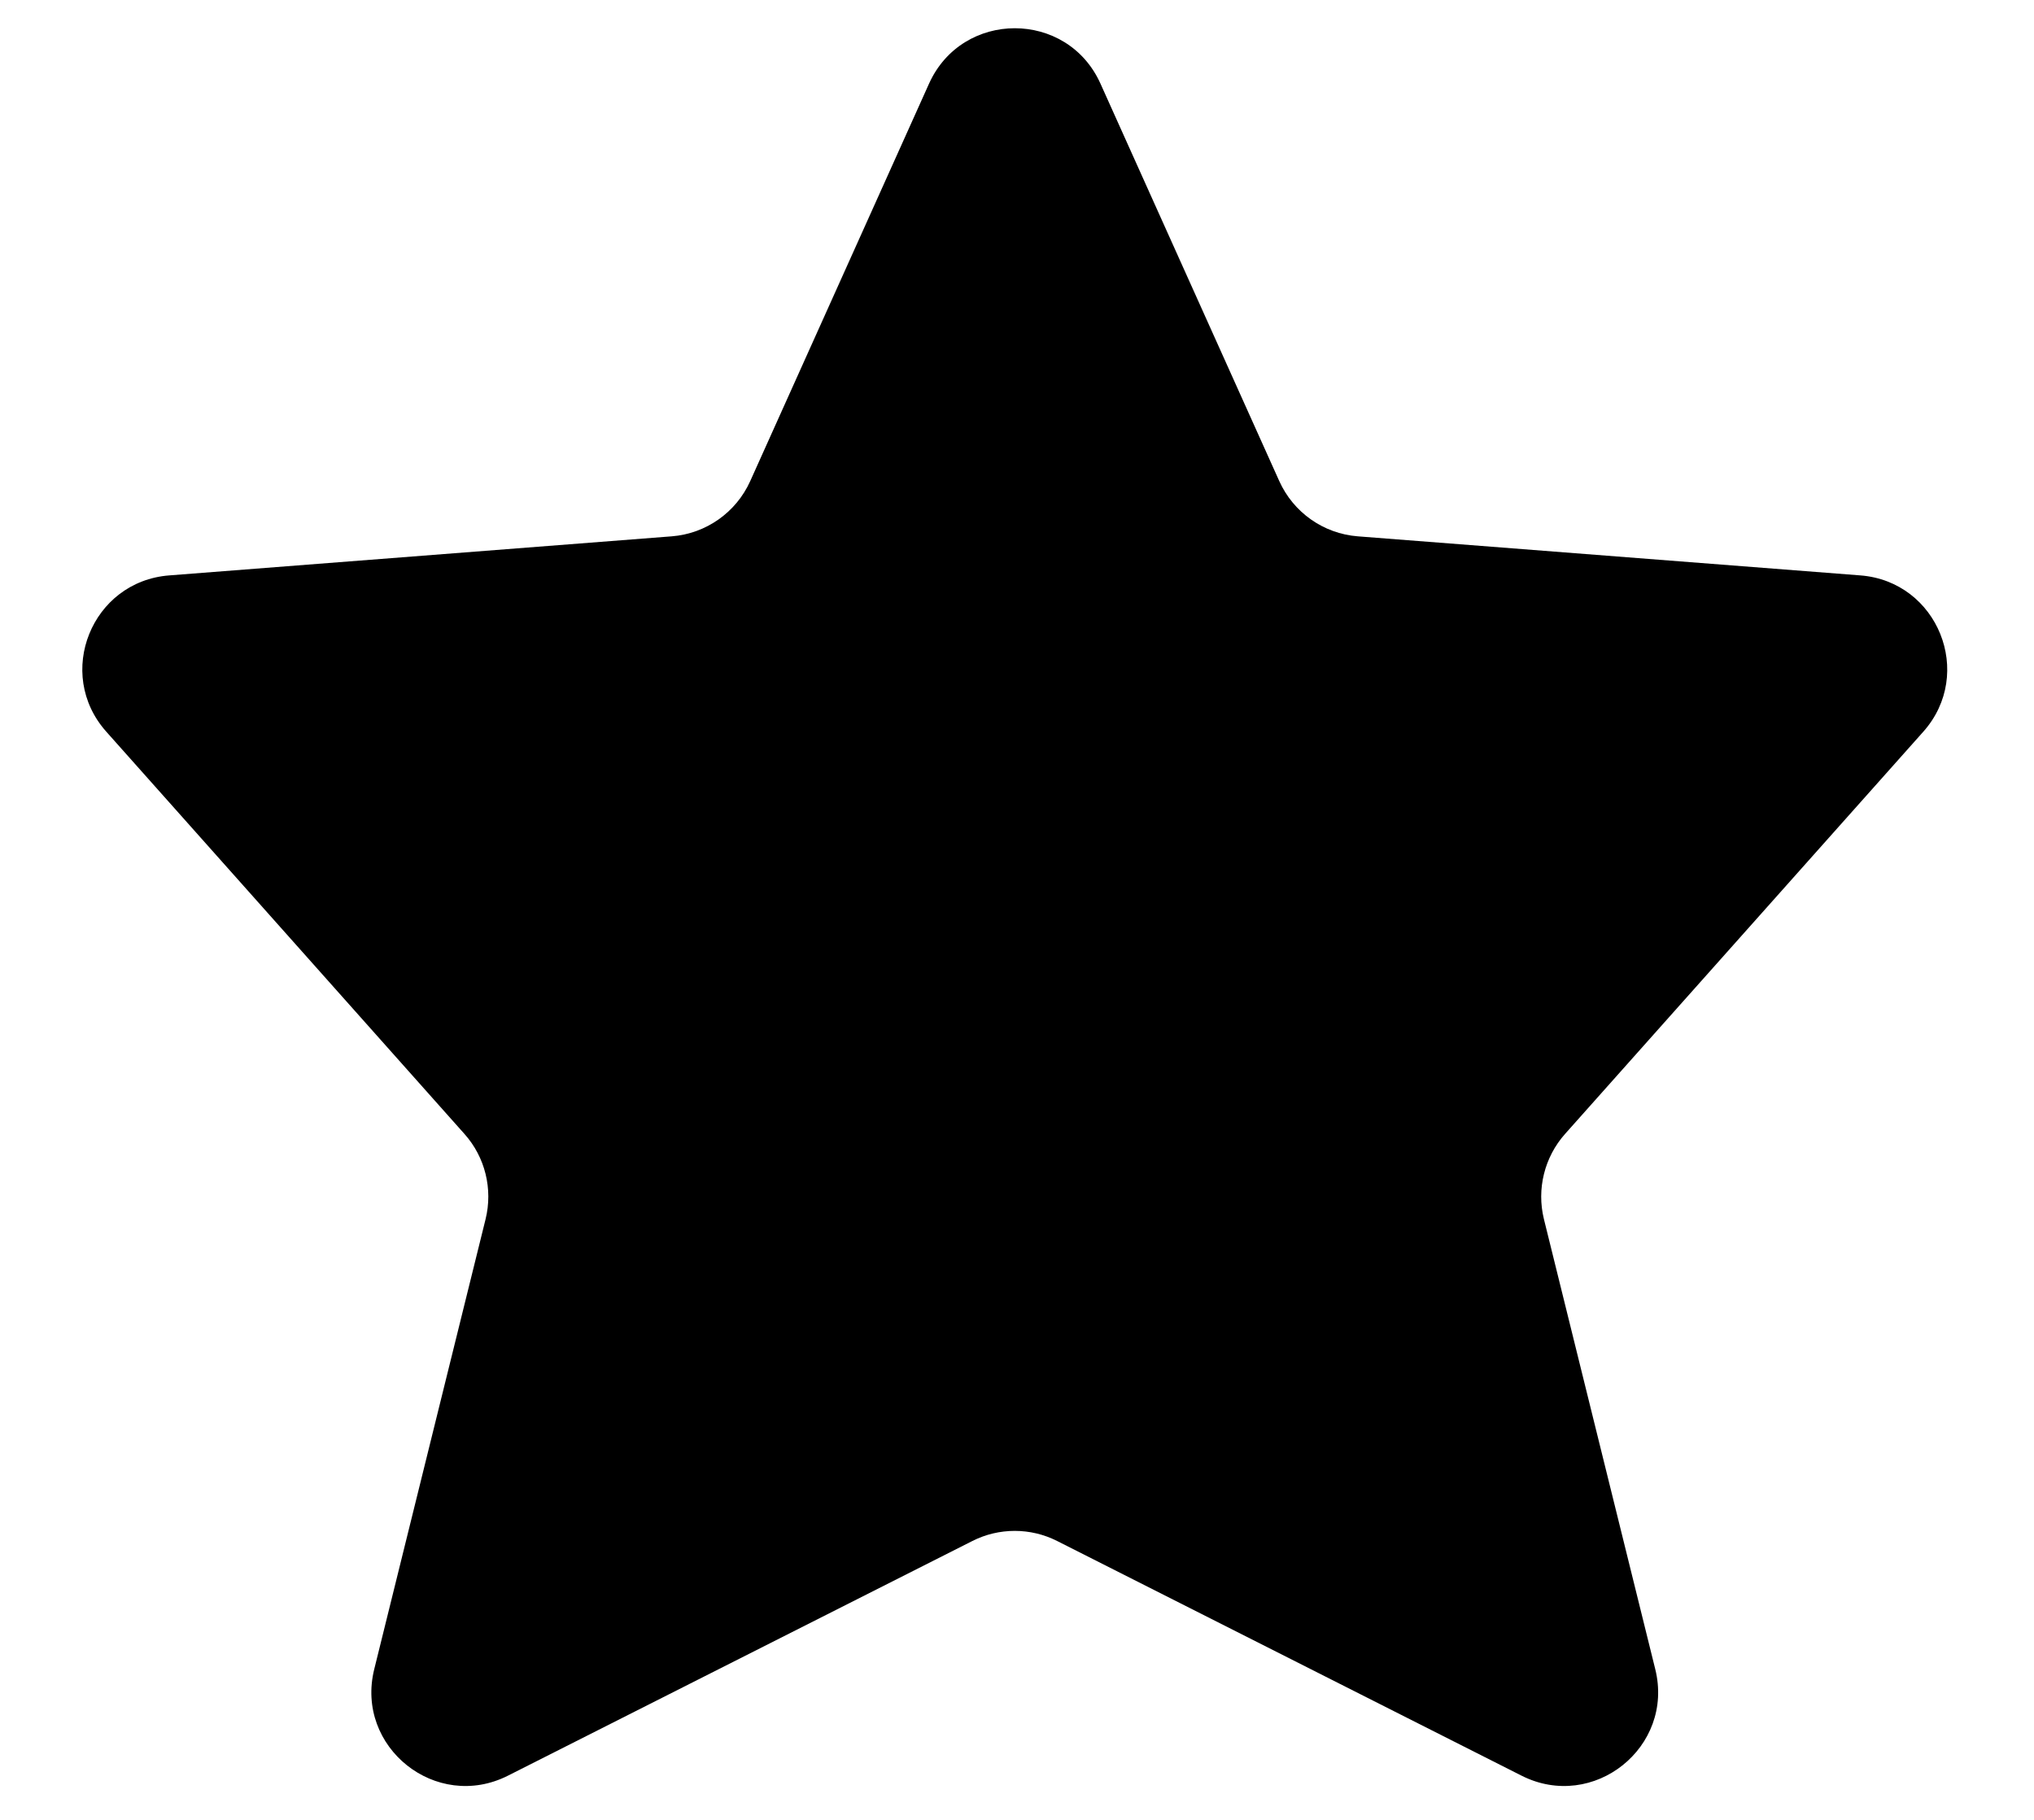 <svg width="19" height="17" viewBox="0 0 19 17" fill="none" xmlns="http://www.w3.org/2000/svg">
<path d="M9.875 14.395C9.626 14.269 9.332 14.269 9.083 14.395L4.745 16.587C4.074 16.926 3.315 16.321 3.496 15.592L4.536 11.388C4.605 11.107 4.532 10.809 4.339 10.593L0.993 6.835C0.509 6.292 0.856 5.431 1.581 5.375L6.275 5.01C6.595 4.985 6.876 4.787 7.008 4.494L8.678 0.782C8.989 0.091 9.97 0.091 10.28 0.782L11.95 4.494C12.082 4.787 12.363 4.985 12.683 5.01L17.378 5.375C18.102 5.431 18.449 6.292 17.966 6.835L14.619 10.593C14.427 10.809 14.353 11.107 14.422 11.388L15.462 15.592C15.643 16.321 14.884 16.926 14.213 16.587L9.875 14.395Z" fill="black"/>
</svg>

